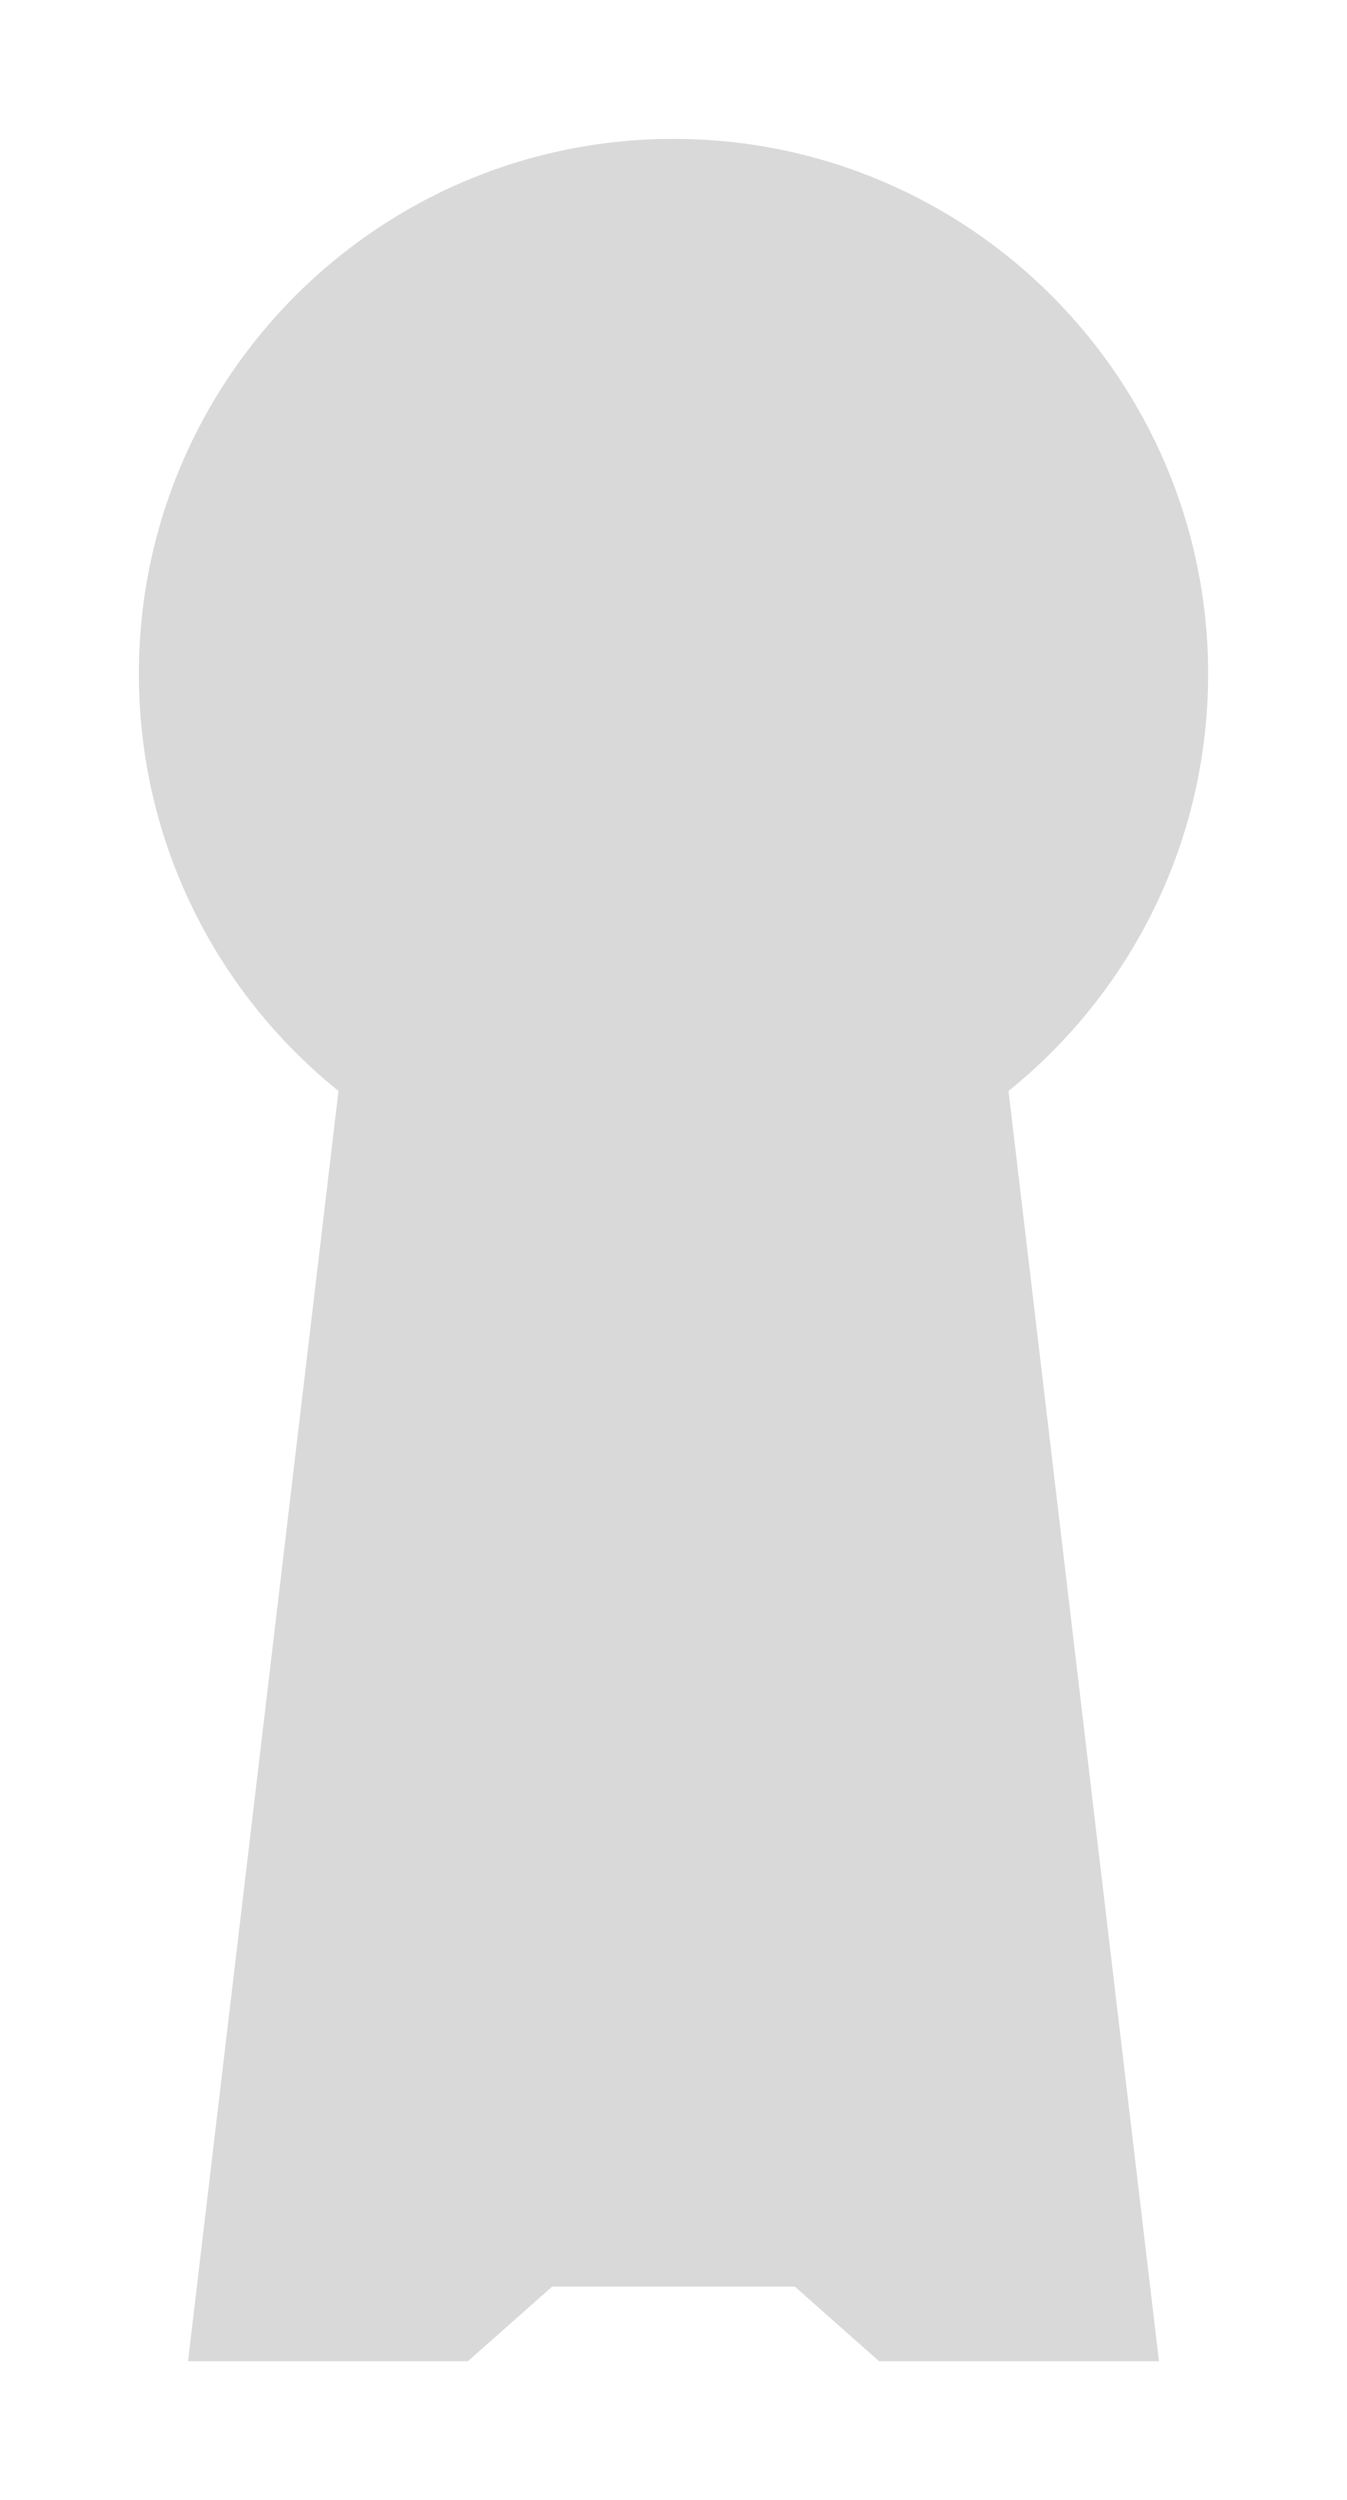 <svg width="97" height="180" viewBox="0 0 97 180" fill="none" xmlns="http://www.w3.org/2000/svg">
<g filter="url(#filter0_f_1280_1401)">
<path d="M72.625 78.548C81.391 71.487 87 60.661 87 48.524C87 27.248 69.763 10 48.5 10C27.237 10 10 27.248 10 48.524C10 60.661 15.609 71.487 24.375 78.548L13.54 170H33.699L39.76 164.629H57.24L63.301 170H83.46L72.625 78.548Z" fill="#D9D9D9"/>
</g>
<defs>
<filter id="filter0_f_1280_1401" x="0" y="0" width="97" height="180" filterUnits="userSpaceOnUse" color-interpolation-filters="sRGB">
<feFlood flood-opacity="0" result="BackgroundImageFix"/>
<feBlend mode="normal" in="SourceGraphic" in2="BackgroundImageFix" result="shape"/>
<feGaussianBlur stdDeviation="5" result="effect1_foregroundBlur_1280_1401"/>
</filter>
</defs>
</svg>
